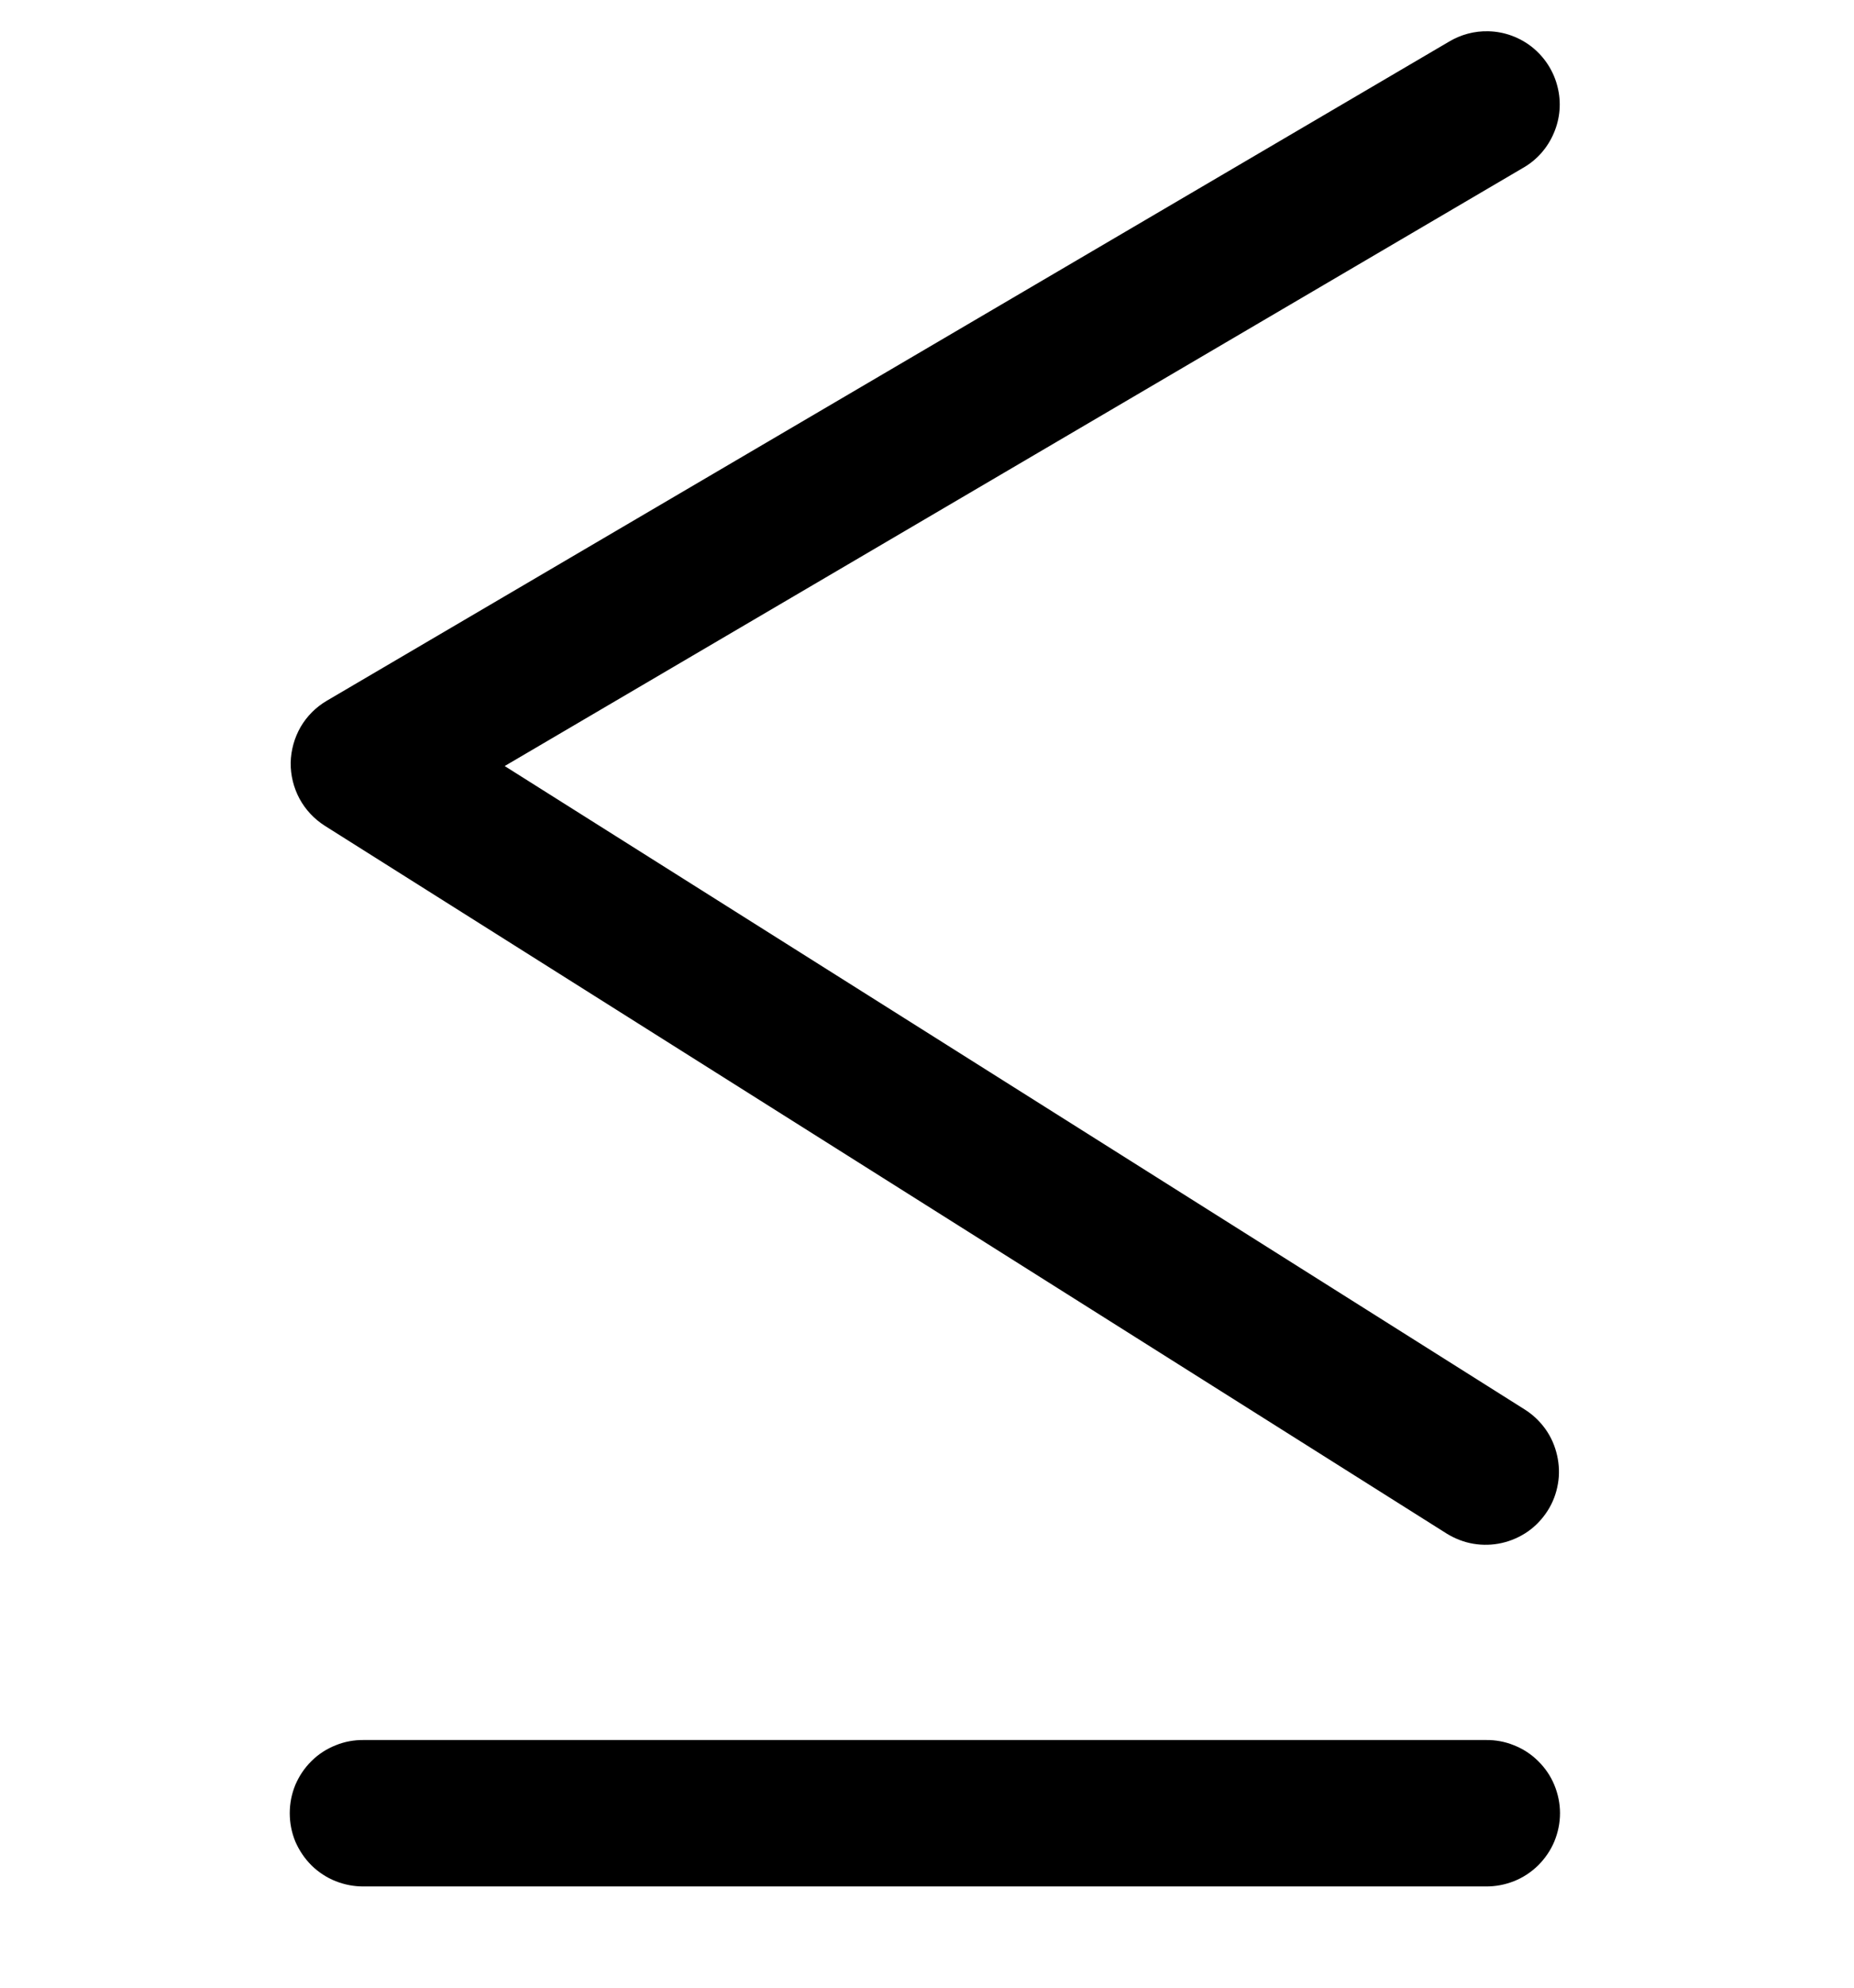 <svg width="14" height="15" viewBox="0 0 14 15" fill="none" xmlns="http://www.w3.org/2000/svg">
<g clip-path="url(#clip0_967_10041)">
<path d="M11.24 0.236C11.134 0.233 11.03 0.261 10.939 0.316L2.468 5.288C2.386 5.336 2.318 5.404 2.27 5.486C2.223 5.568 2.197 5.661 2.195 5.756C2.194 5.851 2.217 5.944 2.262 6.028C2.307 6.111 2.373 6.181 2.453 6.232L10.924 11.573C10.986 11.611 11.054 11.638 11.126 11.65C11.197 11.662 11.271 11.66 11.341 11.644C11.412 11.628 11.479 11.598 11.538 11.557C11.598 11.515 11.648 11.461 11.687 11.4C11.726 11.339 11.752 11.27 11.764 11.199C11.777 11.127 11.774 11.054 11.758 10.983C11.742 10.912 11.713 10.845 11.671 10.786C11.629 10.727 11.576 10.676 11.514 10.637L3.811 5.781L11.499 1.268C11.604 1.209 11.686 1.116 11.733 1.005C11.781 0.894 11.791 0.771 11.761 0.654C11.732 0.537 11.665 0.433 11.571 0.357C11.477 0.282 11.361 0.239 11.24 0.236ZM2.748 13.131C2.675 13.13 2.602 13.143 2.534 13.171C2.466 13.198 2.404 13.238 2.352 13.29C2.3 13.341 2.259 13.402 2.23 13.47C2.202 13.538 2.188 13.61 2.188 13.683C2.188 13.757 2.202 13.829 2.23 13.897C2.259 13.964 2.3 14.025 2.352 14.077C2.404 14.128 2.466 14.169 2.534 14.196C2.602 14.223 2.675 14.237 2.748 14.236H11.219C11.292 14.237 11.365 14.223 11.433 14.196C11.501 14.169 11.563 14.128 11.615 14.077C11.667 14.025 11.709 13.964 11.737 13.897C11.765 13.829 11.78 13.757 11.78 13.683C11.78 13.61 11.765 13.538 11.737 13.47C11.709 13.402 11.667 13.341 11.615 13.29C11.563 13.238 11.501 13.198 11.433 13.171C11.365 13.143 11.292 13.13 11.219 13.131H2.748Z" fill="black"/>
</g>
<defs>
<clipPath id="clip0_967_10041">
<rect width="14" height="14" fill="white" transform="translate(0 0.236)"/>
</clipPath>
</defs>
</svg>
